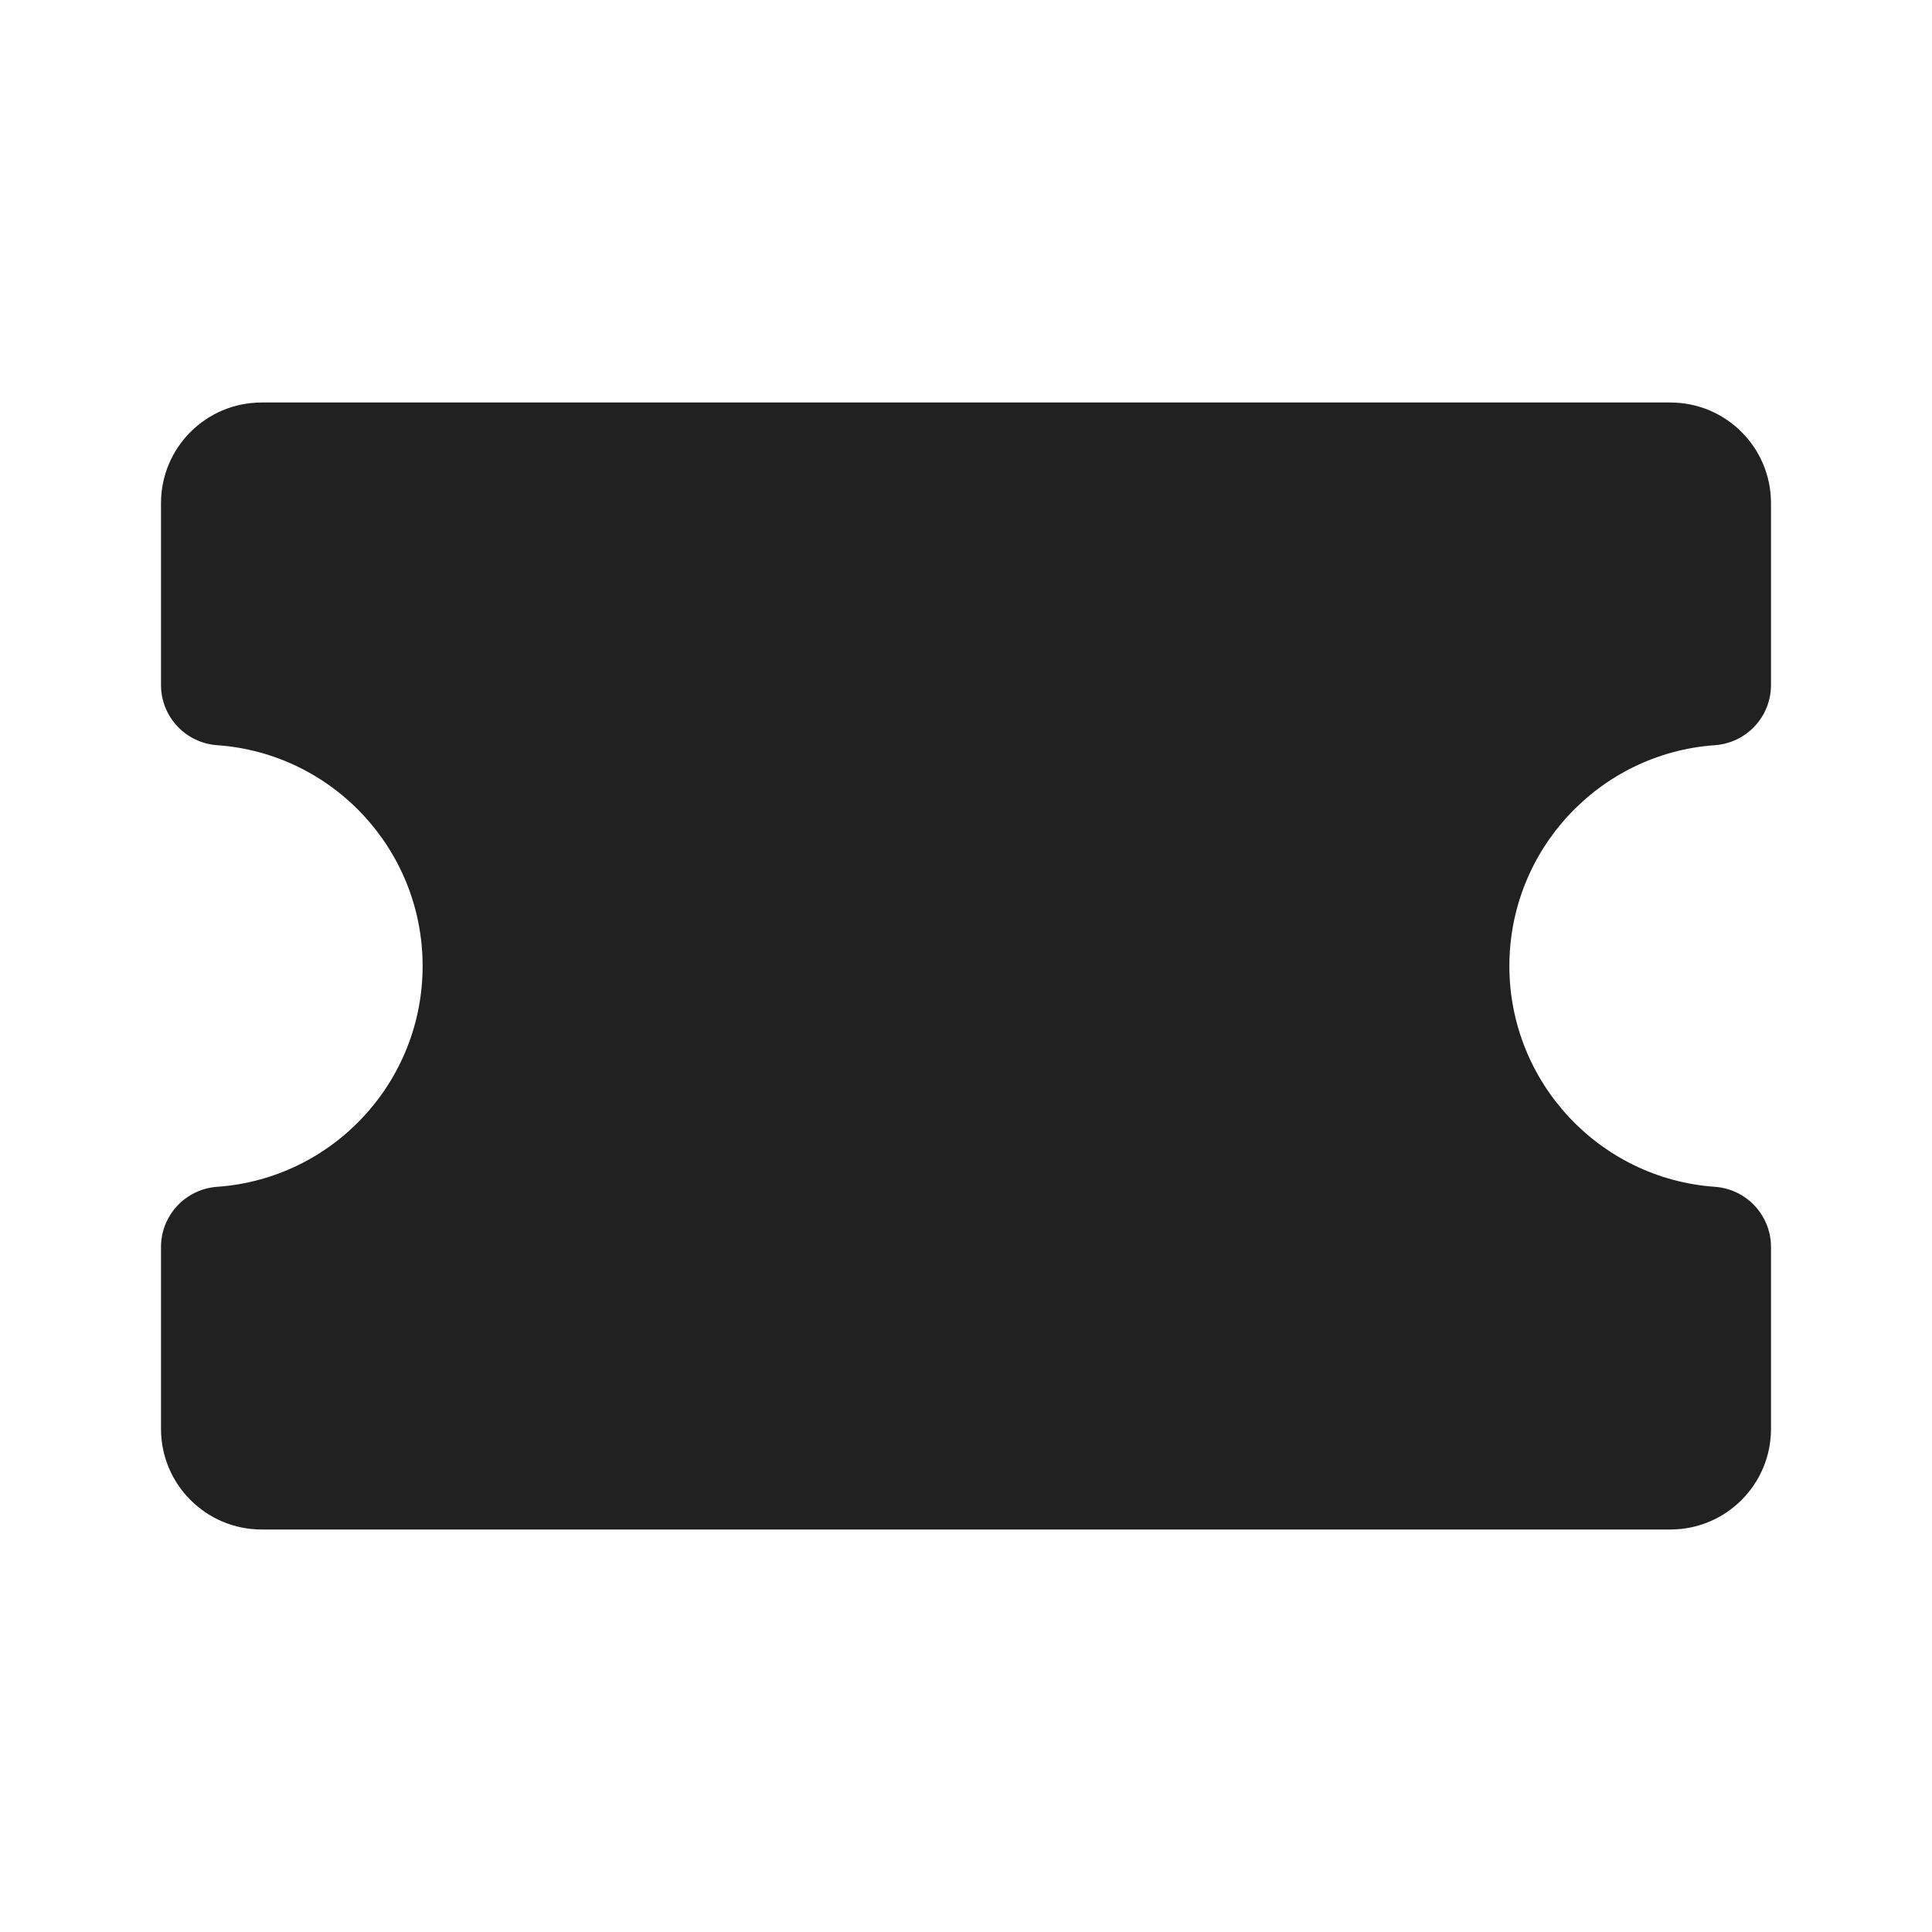 <?xml version="1.0" ?><svg fill="none" height="24" viewBox="0 0 24 24" width="24" xmlns="http://www.w3.org/2000/svg"><path d="M20.75 5C21.441 5 22 5.56 22 6.25V8.509C22 8.903 21.696 9.229 21.303 9.257C19.87 9.358 18.75 10.555 18.75 12C18.75 13.445 19.87 14.642 21.303 14.743C21.696 14.771 22 15.098 22 15.491V17.75C22 18.44 21.441 19 20.75 19H3.25C2.56 19 2 18.44 2 17.75L2 15.491C2 15.098 2.304 14.771 2.697 14.743C4.131 14.642 5.25 13.446 5.25 12C5.25 10.554 4.131 9.358 2.697 9.257C2.304 9.229 2 8.902 2 8.509L2 6.25C2 5.56 2.56 5 3.25 5H20.75Z" fill="#212121"/></svg>